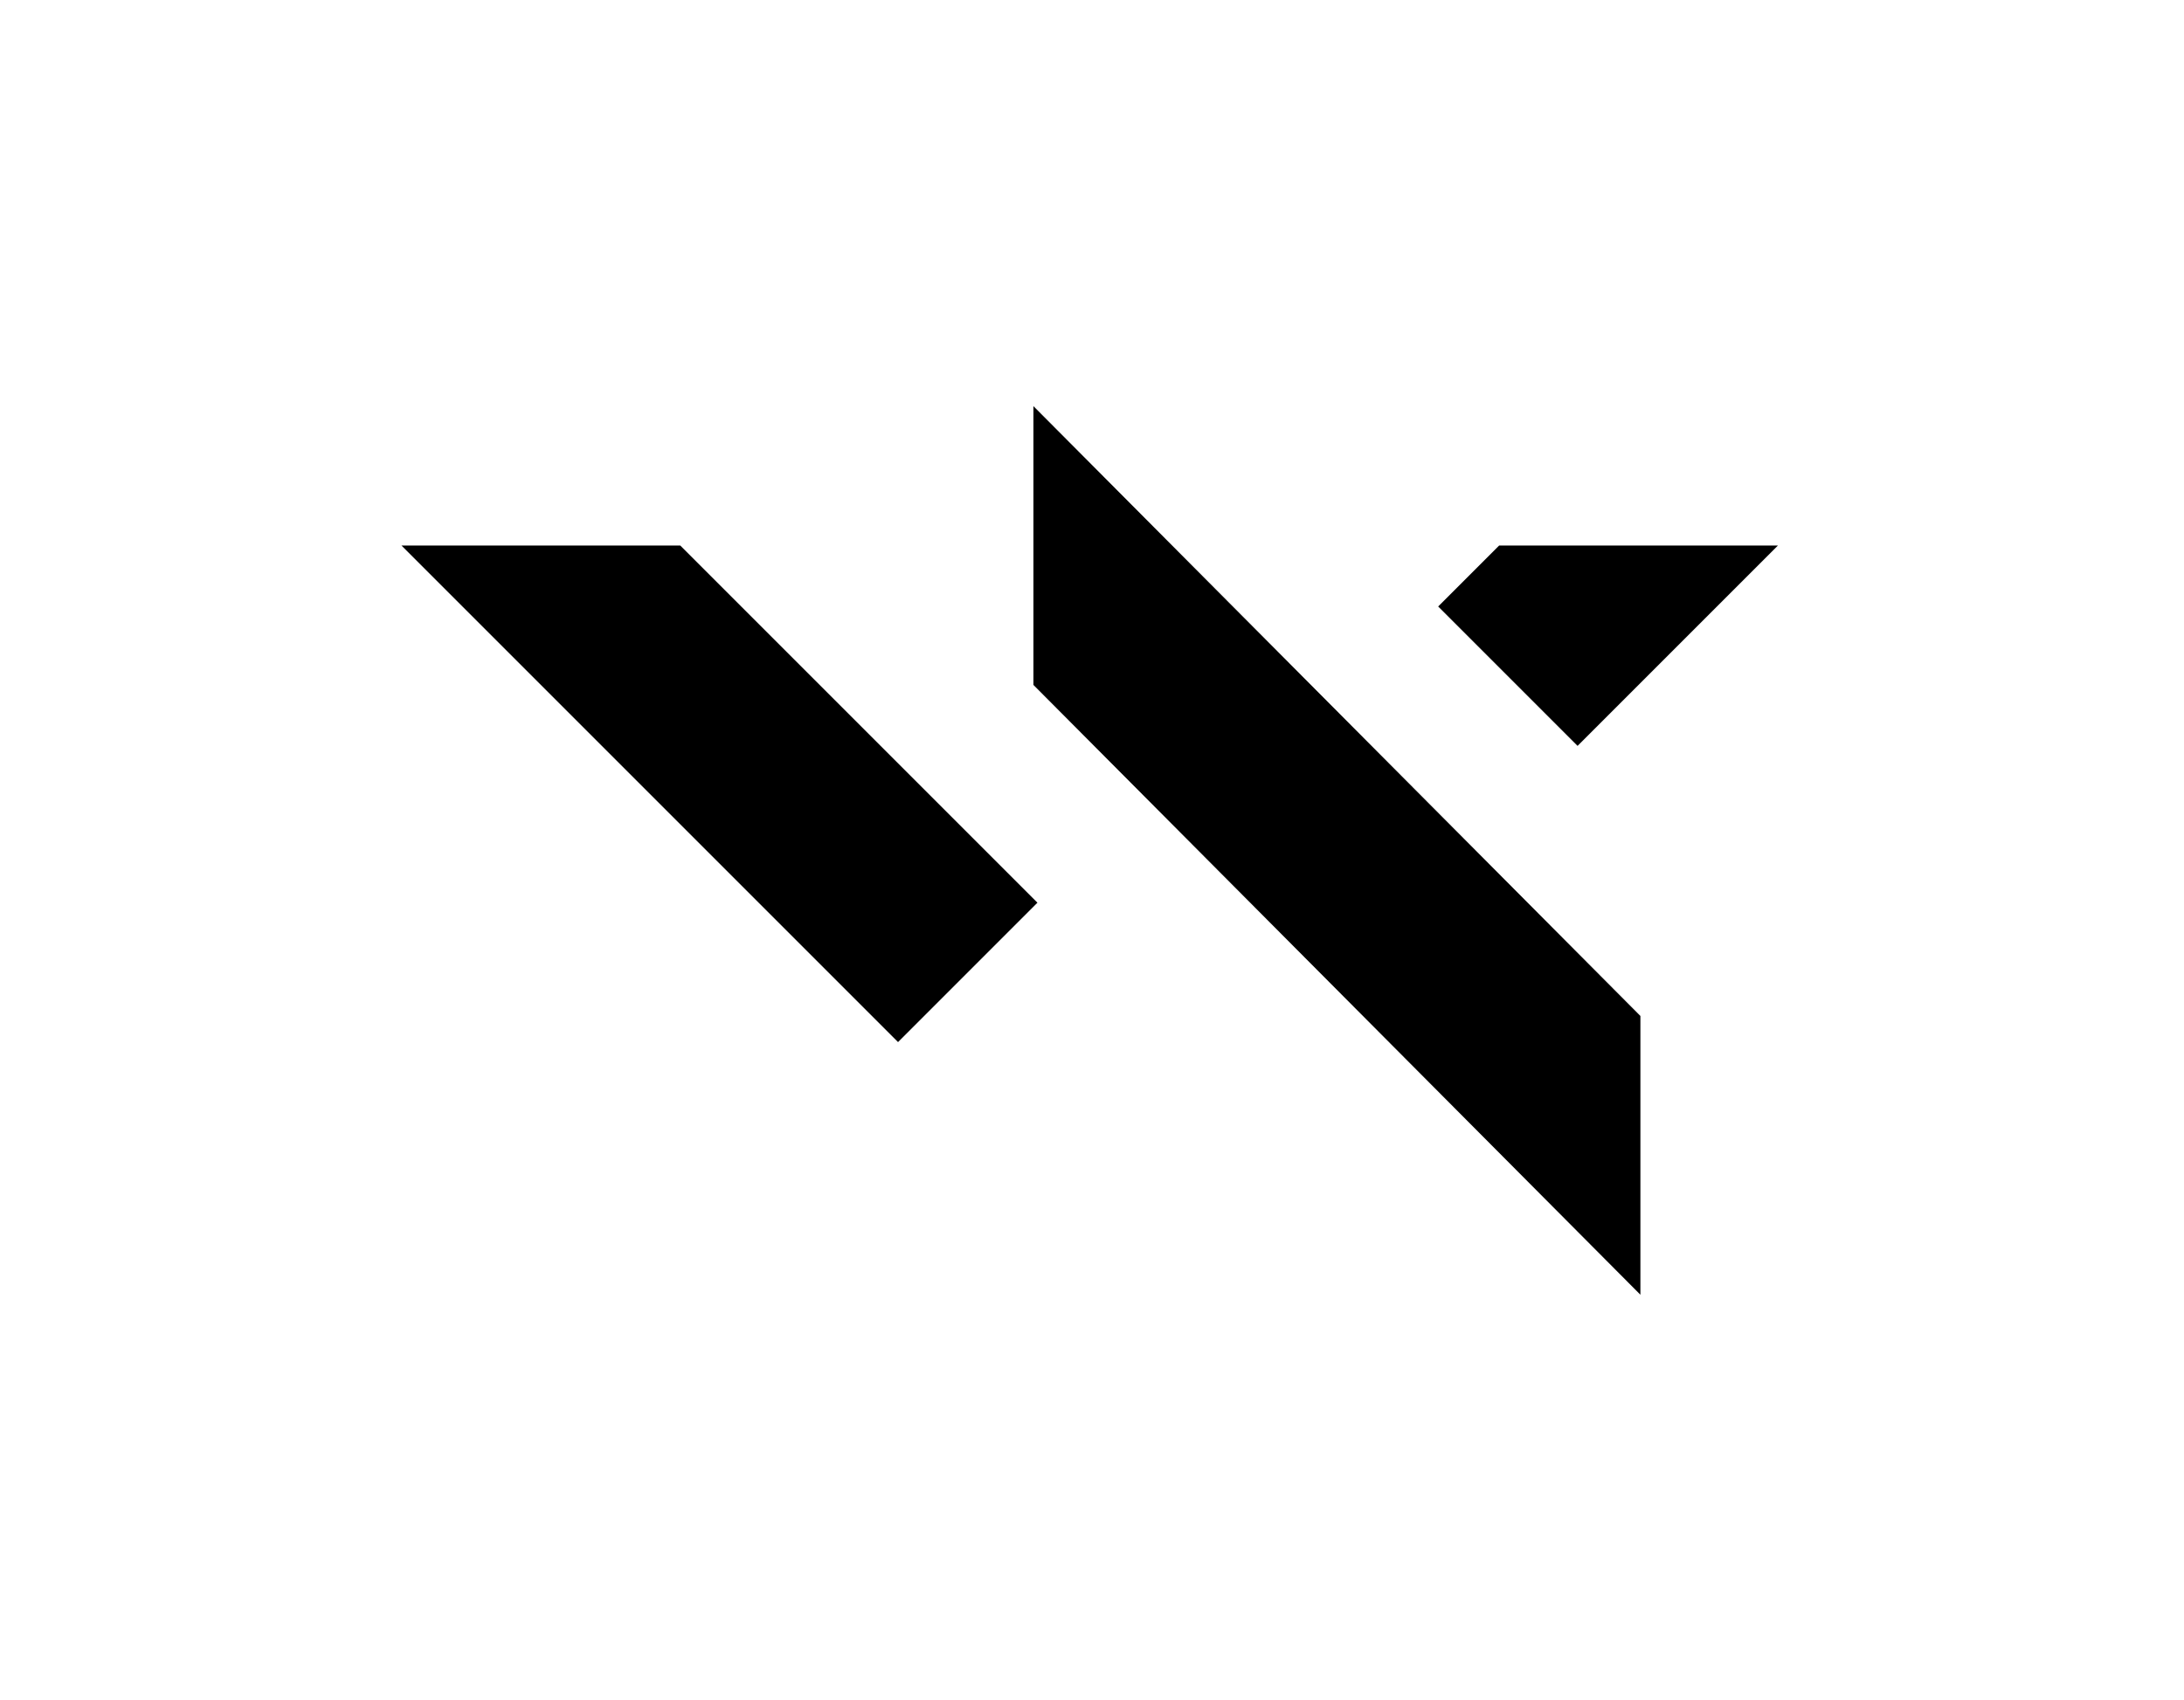 <svg xmlns="http://www.w3.org/2000/svg" viewBox="-34 -48 379 295">
  <path d="M226.158 46.667L215.575 57.25l24.188 24.189 34.772-34.772zM84.046 46.667l61.984 61.985-24.188 24.189-86.175-86.174z"/>
  <path d="M250.667 128.306v48.379L145.333 70.857V22.478z"/>
</svg>
